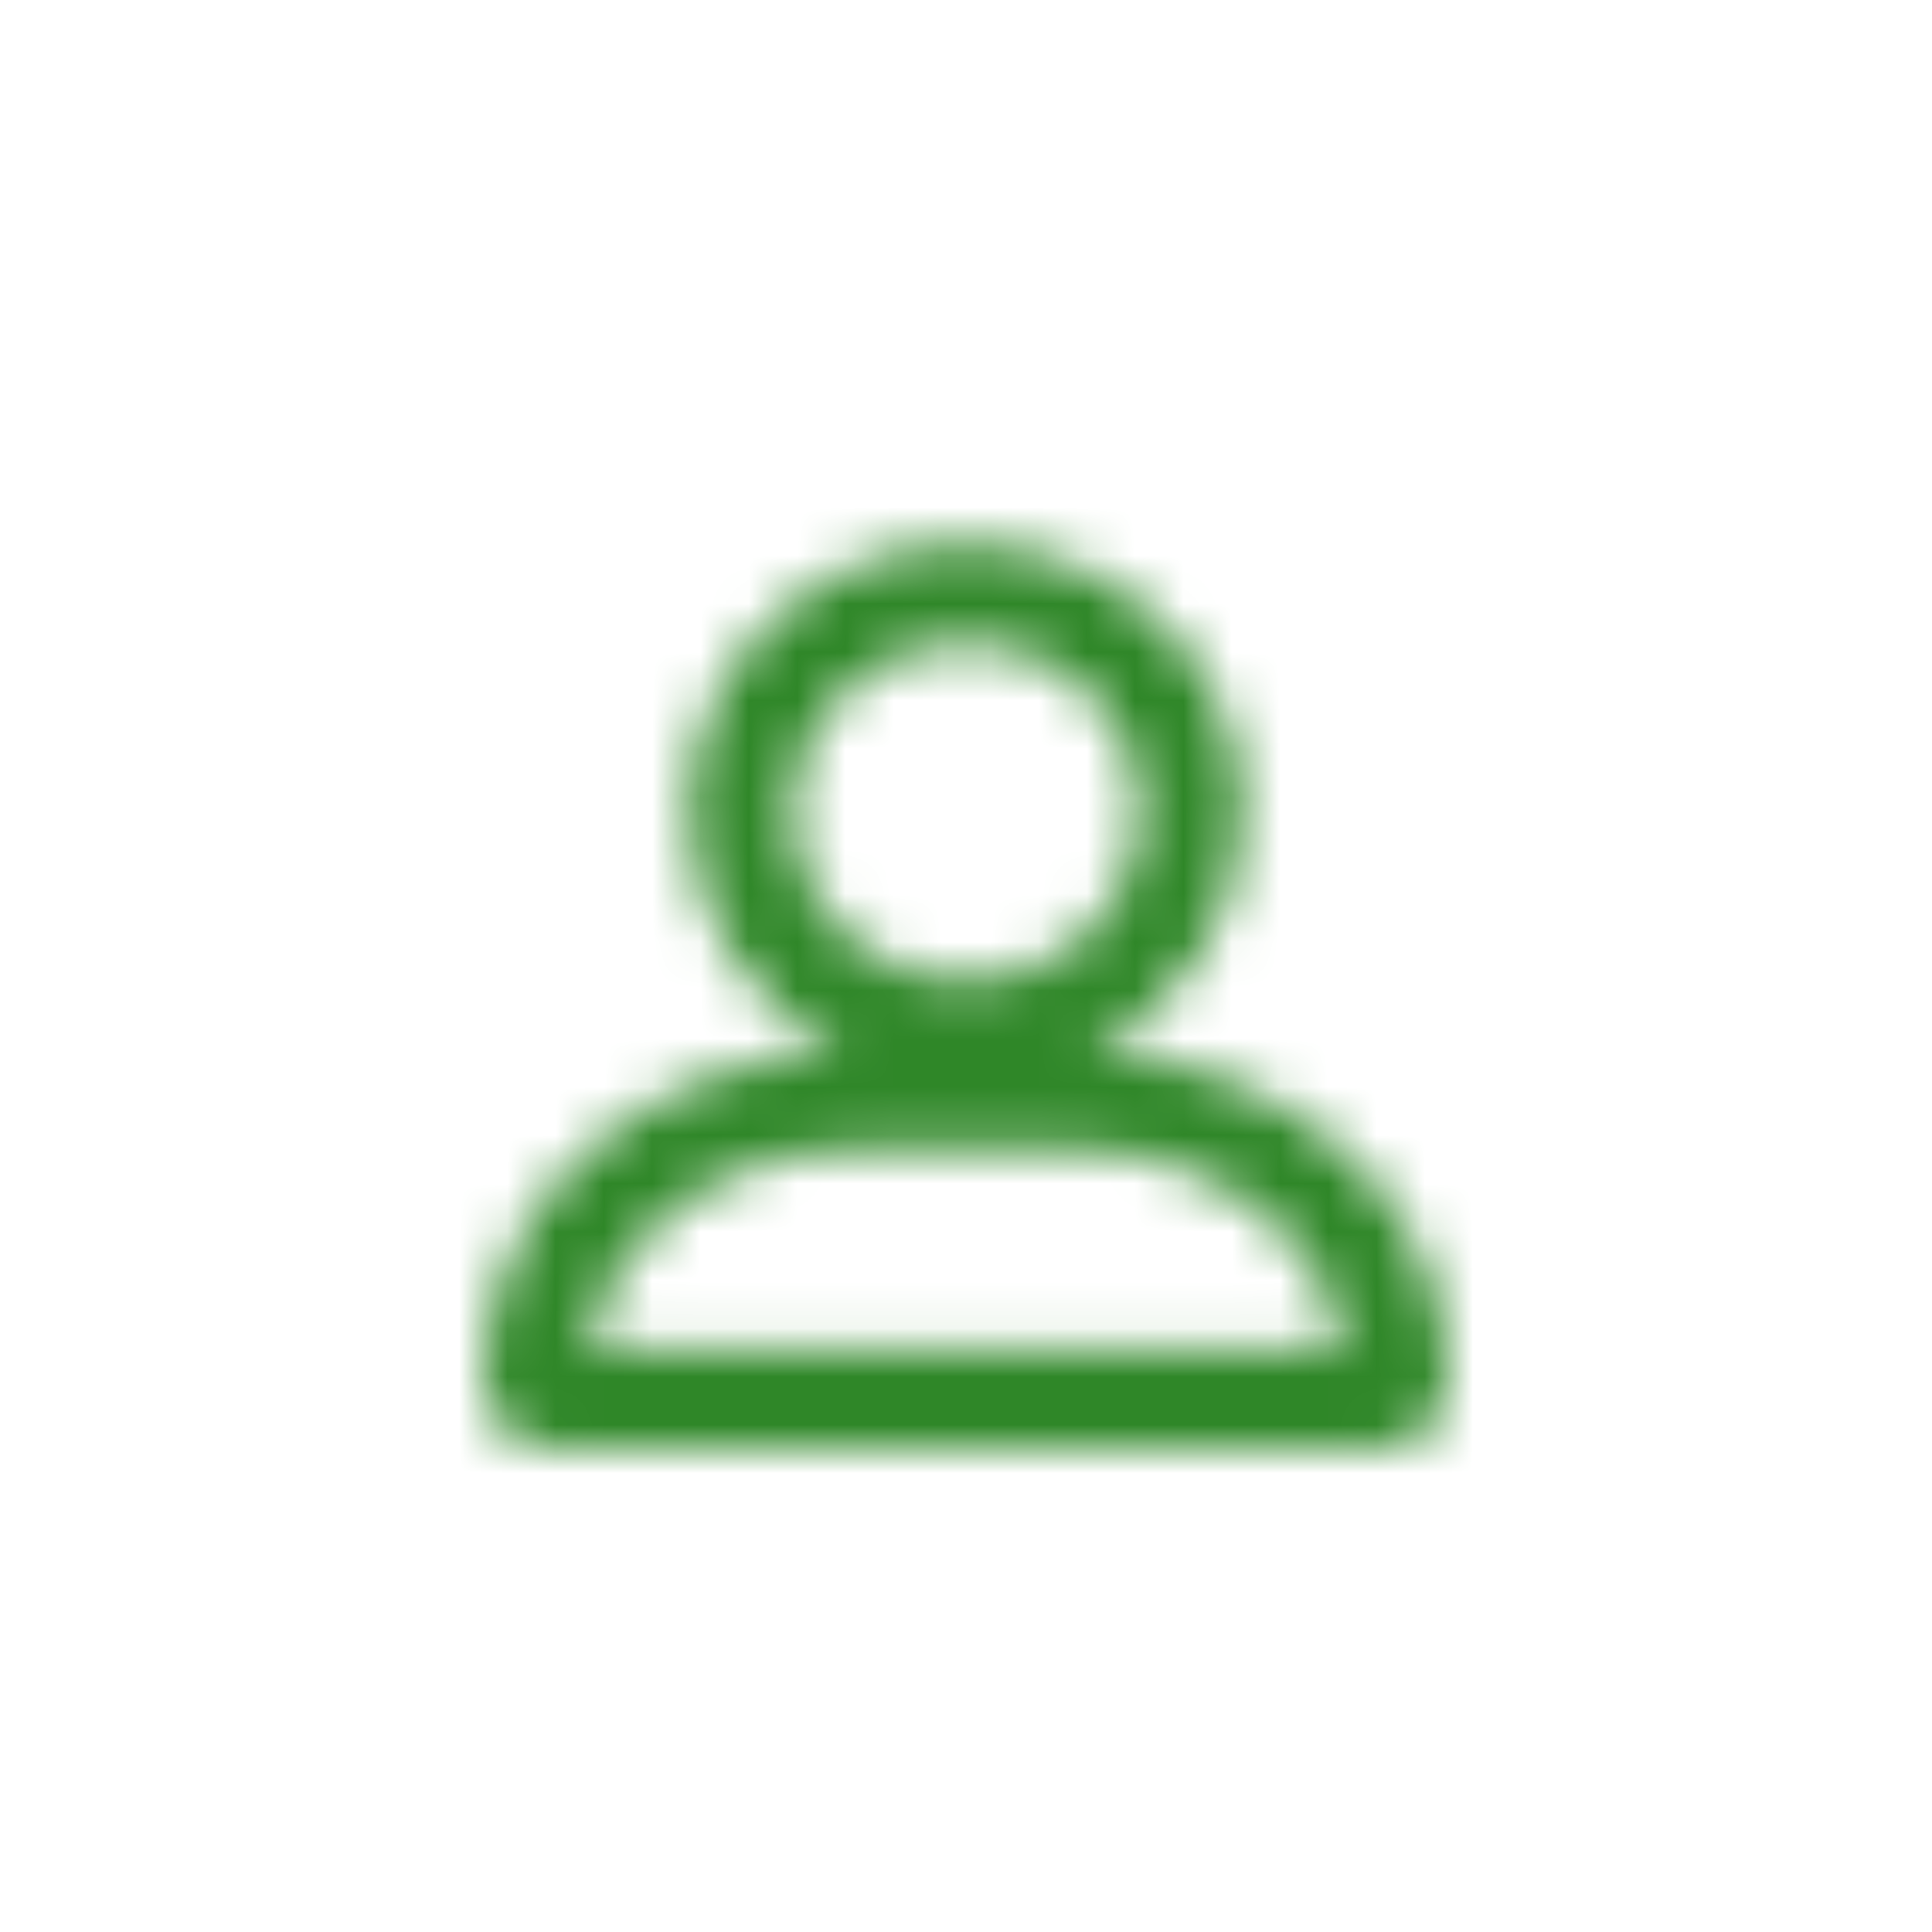 <svg width="40" height="40" viewBox="0 0 40 40" fill="none" xmlns="http://www.w3.org/2000/svg">
<mask id="mask0_17_262" style="mask-type:alpha" maskUnits="userSpaceOnUse" x="10" y="11" width="20" height="19">
<path d="M11.418 30C11.042 30 10.681 29.855 10.416 29.598C10.15 29.341 10.001 28.991 10.001 28.627C9.989 27.733 10.173 26.846 10.539 26.024C10.906 25.203 11.446 24.465 12.127 23.86C13.565 22.566 15.439 21.823 17.401 21.769C16.453 21.306 15.656 20.596 15.101 19.721C14.545 18.844 14.251 17.836 14.253 16.808C14.255 15.333 14.86 13.92 15.937 12.877C17.013 11.834 18.473 11.248 19.995 11.246C21.518 11.247 22.978 11.834 24.055 12.877C25.132 13.919 25.737 15.333 25.738 16.808C25.74 17.836 25.447 18.844 24.891 19.721C24.335 20.596 23.539 21.306 22.591 21.769C24.553 21.822 26.428 22.565 27.865 23.86C28.546 24.465 29.086 25.203 29.453 26.024C29.819 26.846 30.003 27.733 29.991 28.627C29.994 28.983 29.853 29.326 29.599 29.582C29.344 29.838 28.996 29.988 28.629 30H11.418ZM13.593 25.348C12.835 26.014 12.334 26.911 12.176 27.891L12.168 27.949H27.834C27.699 27.016 27.25 26.152 26.557 25.491L26.409 25.349C25.291 24.357 23.828 23.81 22.313 23.818H17.796C16.243 23.785 14.738 24.334 13.591 25.348H13.593ZM16.378 16.812C16.379 17.742 16.761 18.634 17.441 19.292C18.12 19.95 19.041 20.32 20.001 20.321C20.962 20.32 21.883 19.95 22.563 19.292C23.242 18.634 23.625 17.742 23.626 16.812C23.625 15.881 23.242 14.989 22.563 14.331C21.884 13.673 20.962 13.303 20.001 13.302C19.041 13.303 18.12 13.673 17.44 14.331C16.761 14.989 16.379 15.881 16.378 16.812Z" fill="white"/>
</mask>
<g mask="url(#mask0_17_262)">
<rect width="40" height="40" fill="#2F8728"/>
</g>
</svg>
